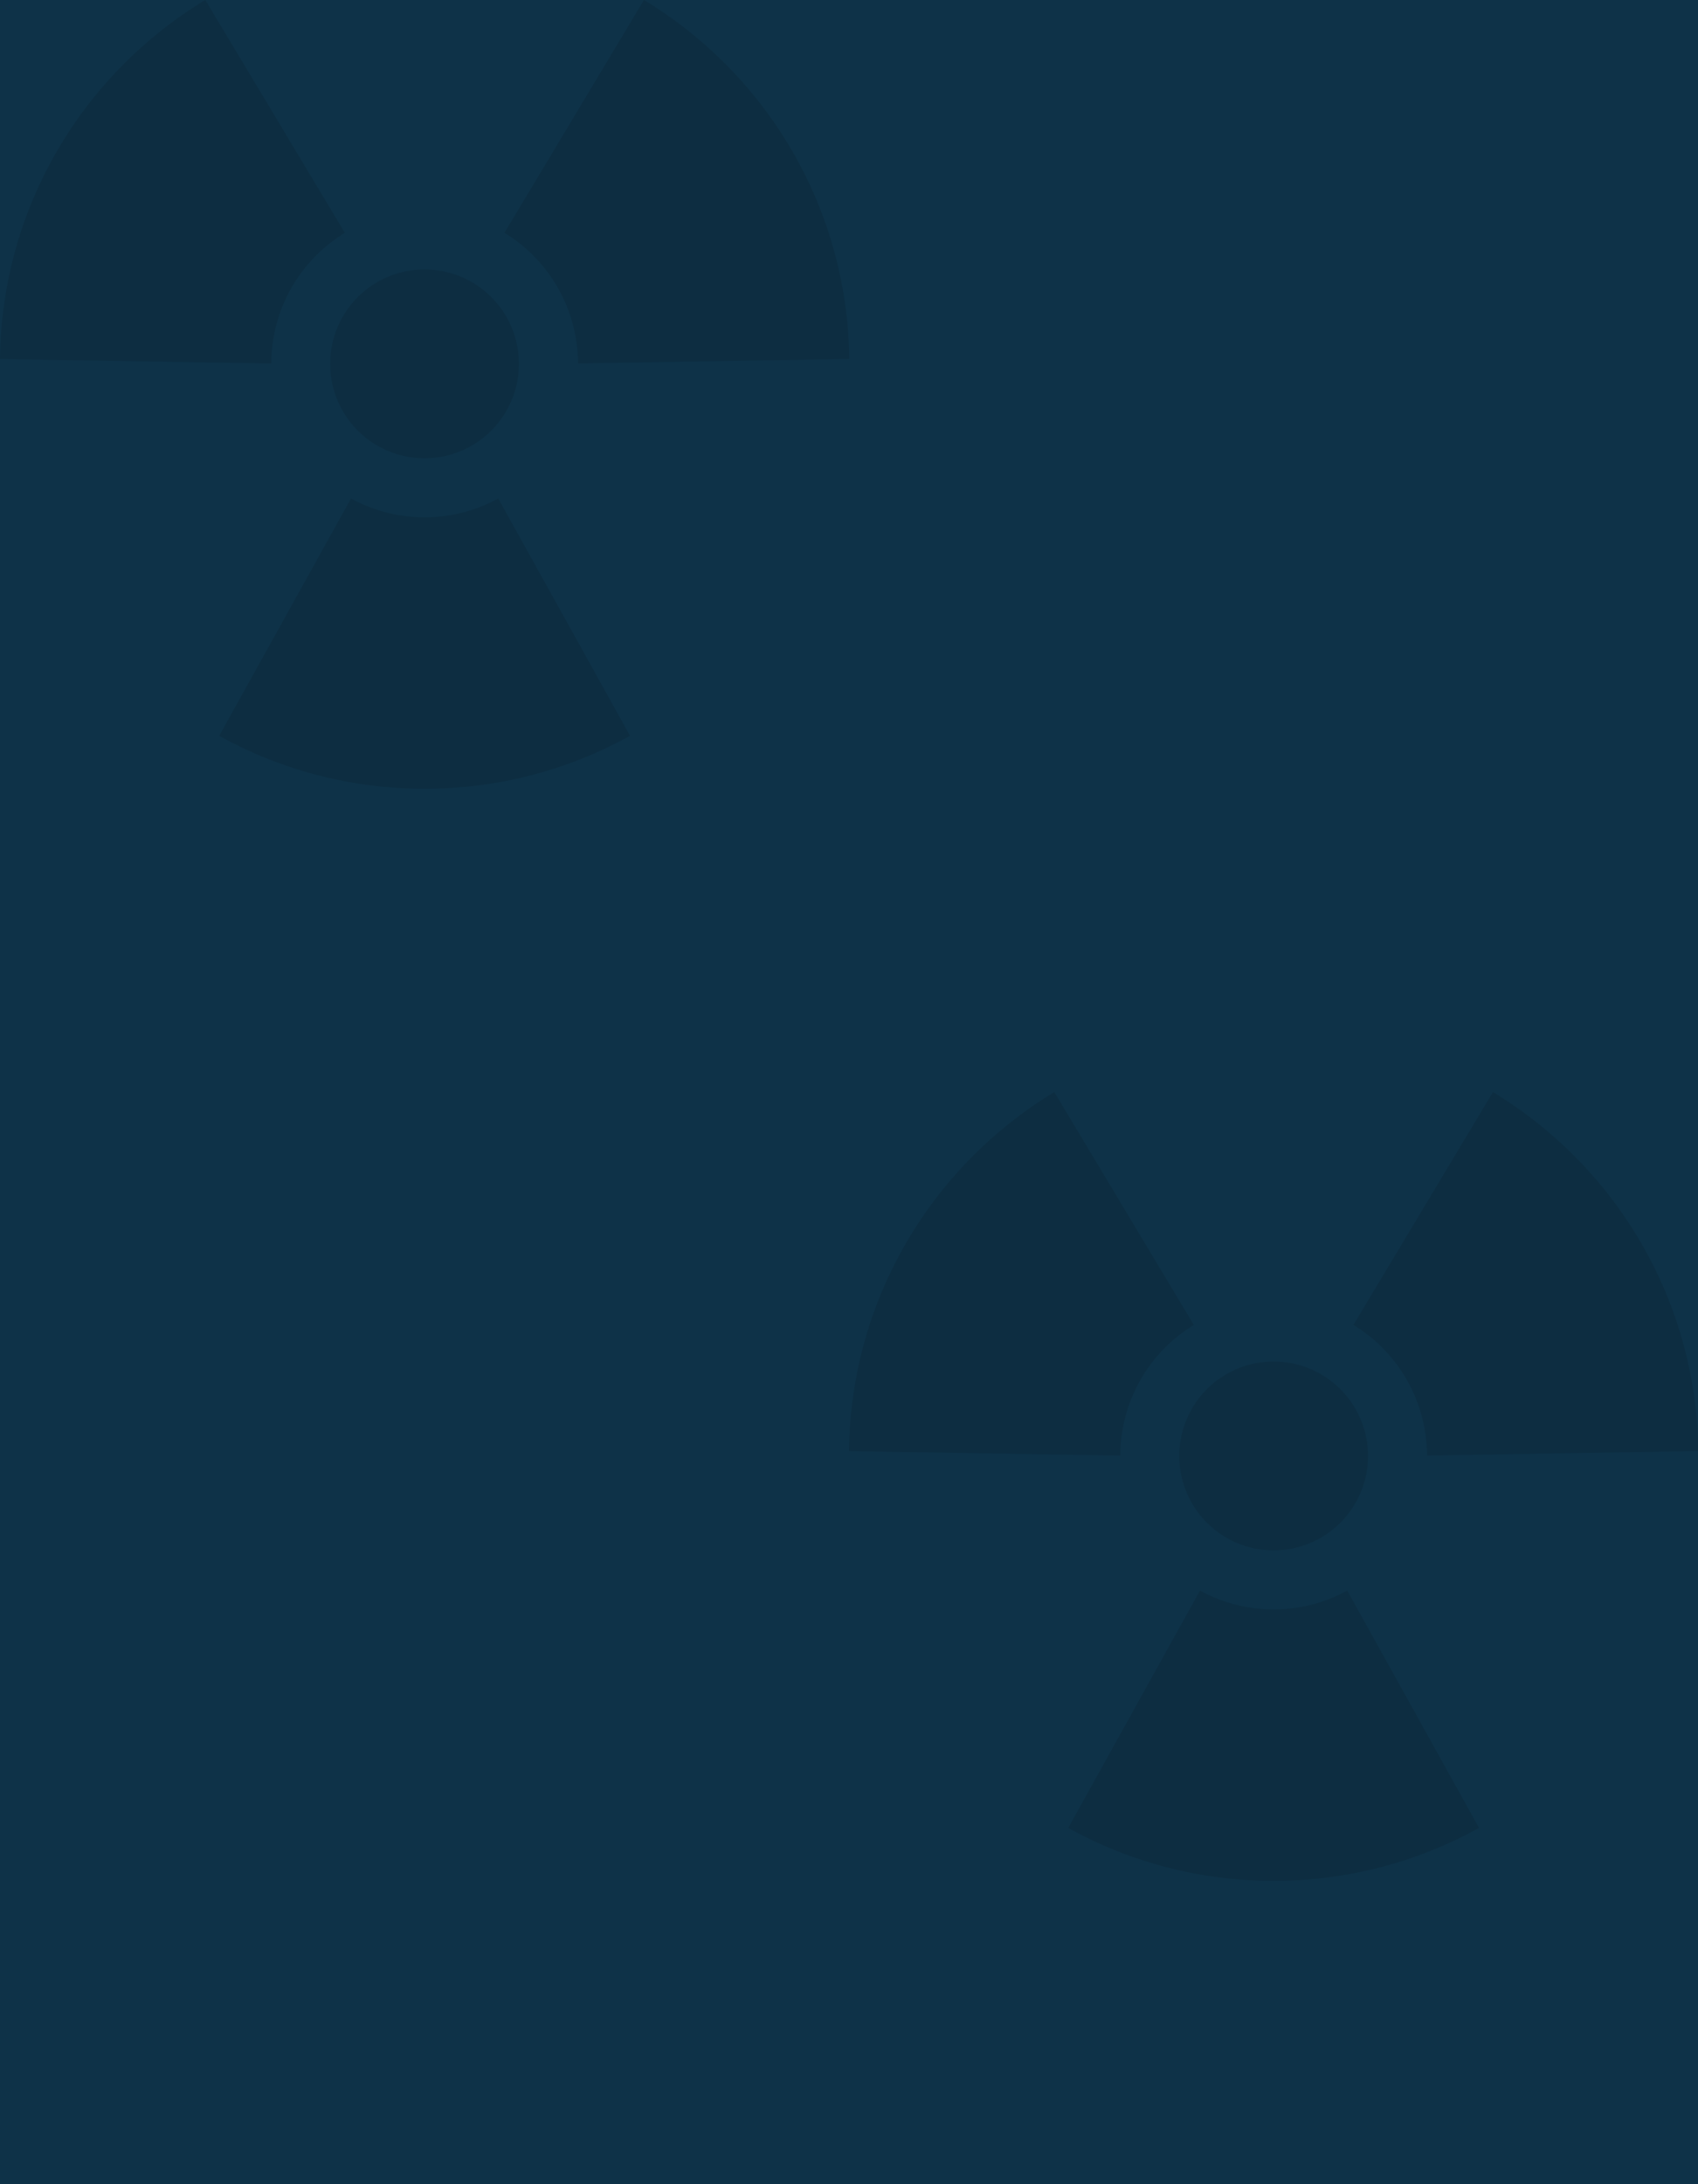 <svg width="112" height="144" fill="none" xmlns="http://www.w3.org/2000/svg"><rect width="100%" height="100%" fill="#808080" stroke="none"/><g clip-path="url(#clip0)"><path fill="#fff" d="M112 0v144H0V0z"/><path fill="#0E3248" d="M0 0h112v144H0z"/><path opacity=".1" fill-rule="evenodd" clip-rule="evenodd" d="M38.124 23.962a10.109 10.109 0 00-4.852-8.612L42.475 0c8.03 4.854 13.428 13.626 13.541 23.666l-17.892.296zM22.746 15.35L13.542 0C5.51 4.854.112 13.627 0 23.669l17.895.295a10.109 10.109 0 014.851-8.613zm10.118 17.515l8.692 15.645A27.883 27.883 0 0128.008 52a27.883 27.883 0 01-13.547-3.489l8.692-15.646a10.07 10.07 0 004.856 1.24c1.76 0 3.414-.45 4.855-1.24zm-4.862-2.652a6.224 6.224 0 100-12.45 6.224 6.224 0 000 12.45zM94.124 95.962a10.109 10.109 0 00-4.852-8.612L98.475 72c8.03 4.854 13.427 13.626 13.541 23.666l-17.892.296zM78.746 87.35L69.542 72C61.51 76.853 56.112 85.626 56 95.669l17.895.295a10.109 10.109 0 014.851-8.613zm10.118 17.515l8.692 15.645A27.883 27.883 0 0184.008 124a27.893 27.893 0 01-13.547-3.488l8.692-15.647c1.441.79 3.096 1.24 4.856 1.24 1.76 0 3.414-.449 4.855-1.239zm-4.855-2.652a6.225 6.225 0 100-12.45 6.225 6.225 0 000 12.45z" fill="#000"/></g><defs><clipPath id="clip0"><path fill="#fff" transform="rotate(90 56 56)" d="M0 0h144v112H0z"/></clipPath></defs></svg>